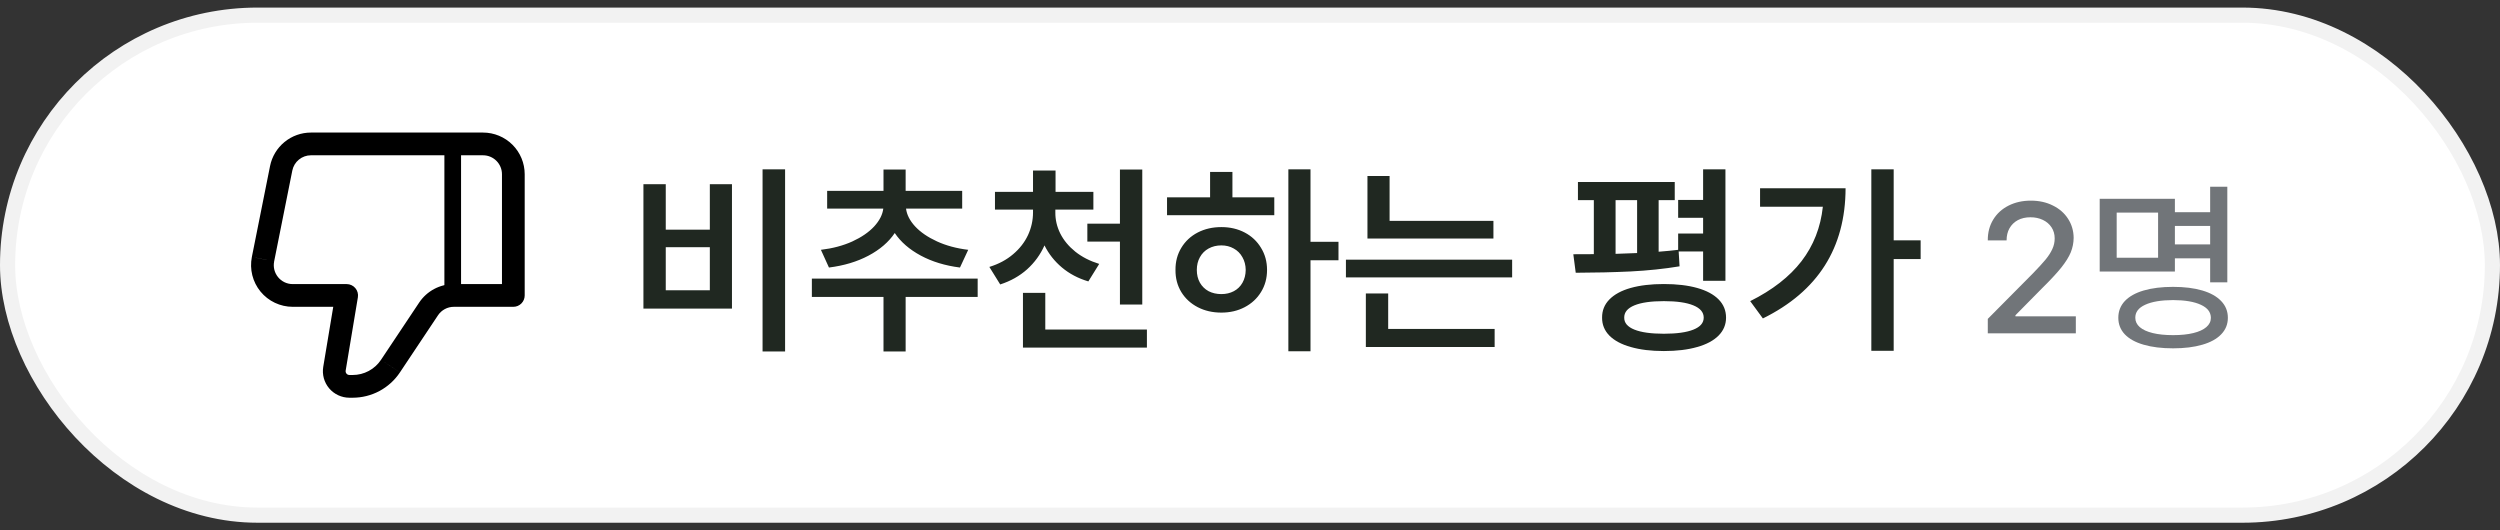 <svg width="165" height="35" viewBox="0 0 165 35" fill="none" xmlns="http://www.w3.org/2000/svg">
<rect x="0" y="0" width="165" height="35" fill="#333333" stroke="none"/>
<rect x="0.5" y="1" width="164" height="33" rx="16.5" fill="white"/>
<path d="M22.88 19.5L23.62 19.622C23.638 19.515 23.632 19.405 23.603 19.3C23.574 19.195 23.523 19.098 23.452 19.015C23.382 18.931 23.294 18.865 23.195 18.819C23.097 18.773 22.989 18.75 22.88 18.75V19.5ZM33.88 19.5V20.25C34.079 20.25 34.27 20.171 34.41 20.03C34.551 19.889 34.63 19.698 34.63 19.5H33.88ZM31.88 8.749H20.52V10.249H31.88V8.749ZM19.32 20.25H22.88V18.75H19.32V20.25ZM22.14 19.377L21.334 24.212L22.814 24.459L23.62 19.622L22.14 19.377ZM23.06 26.25H23.274V24.75H23.061L23.06 26.25ZM26.395 24.579L28.91 20.806L27.662 19.974L25.147 23.747L26.395 24.579ZM29.95 20.25H33.88V18.75H29.95V20.25ZM34.63 19.5V11.499H33.13V19.5H34.63ZM17.823 10.96L16.623 16.959L18.093 17.255L19.293 11.255L17.823 10.96V10.96ZM28.91 20.806C29.024 20.635 29.179 20.496 29.36 20.399C29.542 20.301 29.744 20.25 29.95 20.25V18.75C29.03 18.75 28.172 19.209 27.662 19.974L28.91 20.806ZM21.334 24.212C21.293 24.462 21.306 24.72 21.373 24.965C21.441 25.21 21.561 25.437 21.725 25.631C21.89 25.825 22.094 25.98 22.325 26.087C22.555 26.194 22.806 26.249 23.06 26.25L23.061 24.75C23.025 24.749 22.988 24.741 22.955 24.726C22.922 24.711 22.893 24.689 22.87 24.661C22.846 24.633 22.829 24.601 22.82 24.566C22.81 24.531 22.808 24.494 22.814 24.459L21.334 24.212ZM19.32 18.75C18.53 18.75 17.94 18.029 18.094 17.256L16.623 16.96C16.544 17.359 16.553 17.772 16.652 18.167C16.751 18.561 16.936 18.929 17.194 19.244C17.452 19.558 17.776 19.811 18.144 19.985C18.512 20.159 18.913 20.25 19.32 20.25V18.75V18.75ZM20.52 8.749C19.884 8.749 19.268 8.97 18.777 9.373C18.285 9.776 17.948 10.337 17.823 10.96L19.293 11.255C19.35 10.972 19.503 10.717 19.727 10.534C19.951 10.35 20.231 10.249 20.52 10.249V8.749ZM23.274 26.25C23.892 26.249 24.499 26.098 25.044 25.807C25.588 25.515 26.052 25.094 26.394 24.581L25.147 23.747C24.942 24.056 24.663 24.31 24.336 24.484C24.01 24.659 23.645 24.75 23.274 24.75V26.25ZM31.88 10.249C32.57 10.249 33.13 10.809 33.13 11.499H34.63C34.63 10.77 34.34 10.071 33.825 9.555C33.309 9.039 32.609 8.749 31.88 8.749V10.249Z" fill="black"/>
<path d="M29.88 19.5V9.5" stroke="black" stroke-width="1.1"/>
<path d="M51.816 23.195H50.329V11.176H51.816V23.195ZM42.466 12.159H43.94V15.16H46.849V12.159H48.31V20.366H42.466V12.159ZM46.849 19.158V16.316H43.94V19.158H46.849ZM64.526 19.596H59.772V23.195H58.311V19.596H53.583V18.387H64.526V19.596ZM54.18 16.488C54.955 16.395 55.645 16.212 56.252 15.937C56.859 15.658 57.339 15.328 57.693 14.948C58.047 14.562 58.249 14.168 58.297 13.766H54.592V12.597H58.311V11.189H59.772V12.597H63.504V13.766H59.798C59.847 14.168 60.046 14.56 60.396 14.941C60.75 15.322 61.23 15.652 61.837 15.931C62.443 16.209 63.132 16.395 63.902 16.488L63.358 17.657C62.379 17.533 61.516 17.27 60.768 16.867C60.02 16.464 59.448 15.968 59.054 15.379C58.656 15.973 58.078 16.471 57.321 16.873C56.569 17.272 55.699 17.533 54.711 17.657L54.18 16.488ZM69.653 14.018C69.648 14.501 69.757 14.965 69.978 15.412C70.204 15.86 70.534 16.258 70.968 16.608C71.406 16.958 71.933 17.228 72.548 17.418L71.831 18.573C71.162 18.374 70.582 18.069 70.091 17.657C69.6 17.245 69.215 16.758 68.936 16.196C68.666 16.803 68.283 17.329 67.787 17.777C67.291 18.219 66.7 18.551 66.014 18.773L65.297 17.617C65.912 17.427 66.434 17.148 66.864 16.78C67.298 16.413 67.625 15.992 67.847 15.519C68.068 15.041 68.179 14.54 68.179 14.018V13.832H65.668V12.663H68.179V11.255H69.666V12.663H72.163V13.832H69.653V14.018ZM67.515 19.331H68.989V21.748H75.696V22.943H67.515V19.331ZM71.765 14.762H73.916V11.189H75.39V20.101H73.916V15.944H71.765V14.762ZM86.493 15.957H88.34V17.179H86.493V23.182H85.032V11.176H86.493V15.957ZM77.024 13.022H79.866V11.348H81.34V13.022H84.103V14.204H77.024V13.022ZM77.582 17.816C77.577 17.272 77.706 16.785 77.967 16.355C78.228 15.922 78.589 15.585 79.049 15.346C79.51 15.107 80.03 14.988 80.61 14.988C81.181 14.988 81.695 15.107 82.15 15.346C82.606 15.585 82.965 15.922 83.226 16.355C83.492 16.785 83.625 17.272 83.625 17.816C83.625 18.361 83.492 18.848 83.226 19.277C82.965 19.702 82.606 20.034 82.15 20.273C81.695 20.512 81.181 20.632 80.61 20.632C80.03 20.632 79.51 20.512 79.049 20.273C78.589 20.034 78.228 19.702 77.967 19.277C77.706 18.848 77.577 18.361 77.582 17.816ZM78.99 17.816C78.99 18.135 79.058 18.416 79.195 18.66C79.333 18.899 79.523 19.085 79.766 19.218C80.014 19.346 80.296 19.41 80.61 19.41C80.915 19.41 81.19 19.346 81.433 19.218C81.677 19.089 81.867 18.903 82.004 18.66C82.142 18.416 82.213 18.135 82.217 17.816C82.213 17.498 82.139 17.216 81.998 16.973C81.861 16.725 81.67 16.535 81.427 16.402C81.188 16.265 80.915 16.196 80.61 16.196C80.296 16.196 80.014 16.265 79.766 16.402C79.523 16.535 79.333 16.725 79.195 16.973C79.058 17.216 78.99 17.498 78.99 17.816ZM98.566 15.745H90.252V11.614H91.713V14.576H98.566V15.745ZM88.831 17.139H99.801V18.308H88.831V17.139ZM90.146 19.37H91.62V21.708H98.646V22.903H90.146V19.37ZM110.533 13.208H109.47V16.614C109.97 16.575 110.4 16.533 110.758 16.488V15.412H112.405V14.377H110.758V13.194H112.405V11.176H113.879V18.534H112.405V16.595H110.792L110.851 17.577C109.833 17.746 108.757 17.858 107.624 17.916C106.491 17.969 105.282 17.998 103.998 18.002L103.839 16.78C104.423 16.78 104.875 16.778 105.193 16.774V13.208H104.144V12.012H110.533V13.208ZM105.738 20.964C105.734 20.499 105.893 20.101 106.216 19.769C106.544 19.432 107.013 19.178 107.624 19.005C108.239 18.832 108.97 18.746 109.815 18.746C110.665 18.746 111.398 18.832 112.013 19.005C112.629 19.178 113.1 19.43 113.428 19.762C113.755 20.094 113.919 20.495 113.919 20.964C113.919 21.42 113.755 21.814 113.428 22.146C113.1 22.478 112.629 22.73 112.013 22.903C111.398 23.08 110.665 23.169 109.815 23.169C108.974 23.169 108.246 23.08 107.631 22.903C107.015 22.73 106.544 22.478 106.216 22.146C105.893 21.814 105.734 21.42 105.738 20.964ZM106.628 16.754C106.938 16.745 107.411 16.727 108.049 16.701V13.208H106.628V16.754ZM107.199 20.964C107.194 21.309 107.418 21.573 107.87 21.754C108.321 21.936 108.97 22.027 109.815 22.027C110.665 22.027 111.316 21.936 111.768 21.754C112.219 21.573 112.445 21.309 112.445 20.964C112.445 20.61 112.217 20.34 111.761 20.154C111.309 19.968 110.661 19.875 109.815 19.875C108.97 19.875 108.321 19.968 107.87 20.154C107.418 20.34 107.194 20.61 107.199 20.964ZM124.983 15.864H126.762V17.099H124.983V23.155H123.508V11.176H124.983V15.864ZM115.513 19.875C116.978 19.145 118.107 18.266 118.9 17.239C119.692 16.207 120.161 15.01 120.308 13.646H116.164V12.424H121.808C121.799 16.364 119.98 19.229 116.35 21.017L115.513 19.875Z" fill="#202821"/>
<path d="M131.194 21.046L134.189 18.027C134.551 17.653 134.827 17.351 135.018 17.12C135.209 16.885 135.354 16.659 135.453 16.44C135.557 16.217 135.609 15.982 135.609 15.736C135.609 15.457 135.539 15.213 135.4 15.002C135.261 14.791 135.07 14.628 134.827 14.513C134.584 14.397 134.312 14.34 134.01 14.34C133.692 14.34 133.413 14.403 133.174 14.531C132.94 14.658 132.757 14.837 132.626 15.068C132.498 15.294 132.435 15.561 132.435 15.867H131.194C131.19 15.35 131.309 14.893 131.552 14.495C131.794 14.097 132.132 13.789 132.566 13.57C132.999 13.351 133.489 13.242 134.034 13.242C134.578 13.242 135.064 13.349 135.489 13.564C135.919 13.775 136.253 14.067 136.492 14.441C136.734 14.815 136.857 15.235 136.861 15.7C136.857 16.03 136.794 16.348 136.671 16.654C136.547 16.957 136.336 17.295 136.038 17.669C135.74 18.039 135.318 18.492 134.773 19.029L133.019 20.807V20.878H137.005V22H131.194V21.046ZM147.003 18.635H145.87V17.048H143.543V17.919H138.58V13.123H143.543V14.006H145.87V12.323H147.003V18.635ZM142.434 17.012V14.03H139.701V17.012H142.434ZM139.809 20.974C139.809 20.544 139.952 20.176 140.238 19.87C140.528 19.564 140.944 19.331 141.485 19.172C142.03 19.013 142.676 18.933 143.424 18.933C144.168 18.933 144.81 19.013 145.351 19.172C145.892 19.331 146.307 19.564 146.598 19.87C146.892 20.176 147.039 20.544 147.039 20.974C147.039 21.399 146.892 21.763 146.598 22.066C146.307 22.368 145.892 22.597 145.351 22.752C144.81 22.911 144.168 22.99 143.424 22.99C142.676 22.99 142.03 22.911 141.485 22.752C140.944 22.597 140.528 22.368 140.238 22.066C139.952 21.763 139.809 21.399 139.809 20.974ZM140.93 20.974C140.93 21.212 141.028 21.417 141.223 21.588C141.421 21.759 141.708 21.891 142.082 21.982C142.455 22.074 142.903 22.119 143.424 22.119C143.941 22.119 144.386 22.074 144.76 21.982C145.134 21.891 145.421 21.759 145.619 21.588C145.818 21.417 145.918 21.212 145.918 20.974C145.914 20.6 145.693 20.314 145.255 20.115C144.818 19.912 144.207 19.808 143.424 19.805C142.632 19.808 142.018 19.912 141.58 20.115C141.143 20.314 140.926 20.6 140.93 20.974ZM145.87 16.13V14.912H143.543V16.13H145.87Z" fill="#717579"/>
<rect x="0.5" y="1" width="164" height="33" rx="16.5" stroke="#F2F2F2"/>
</svg>
